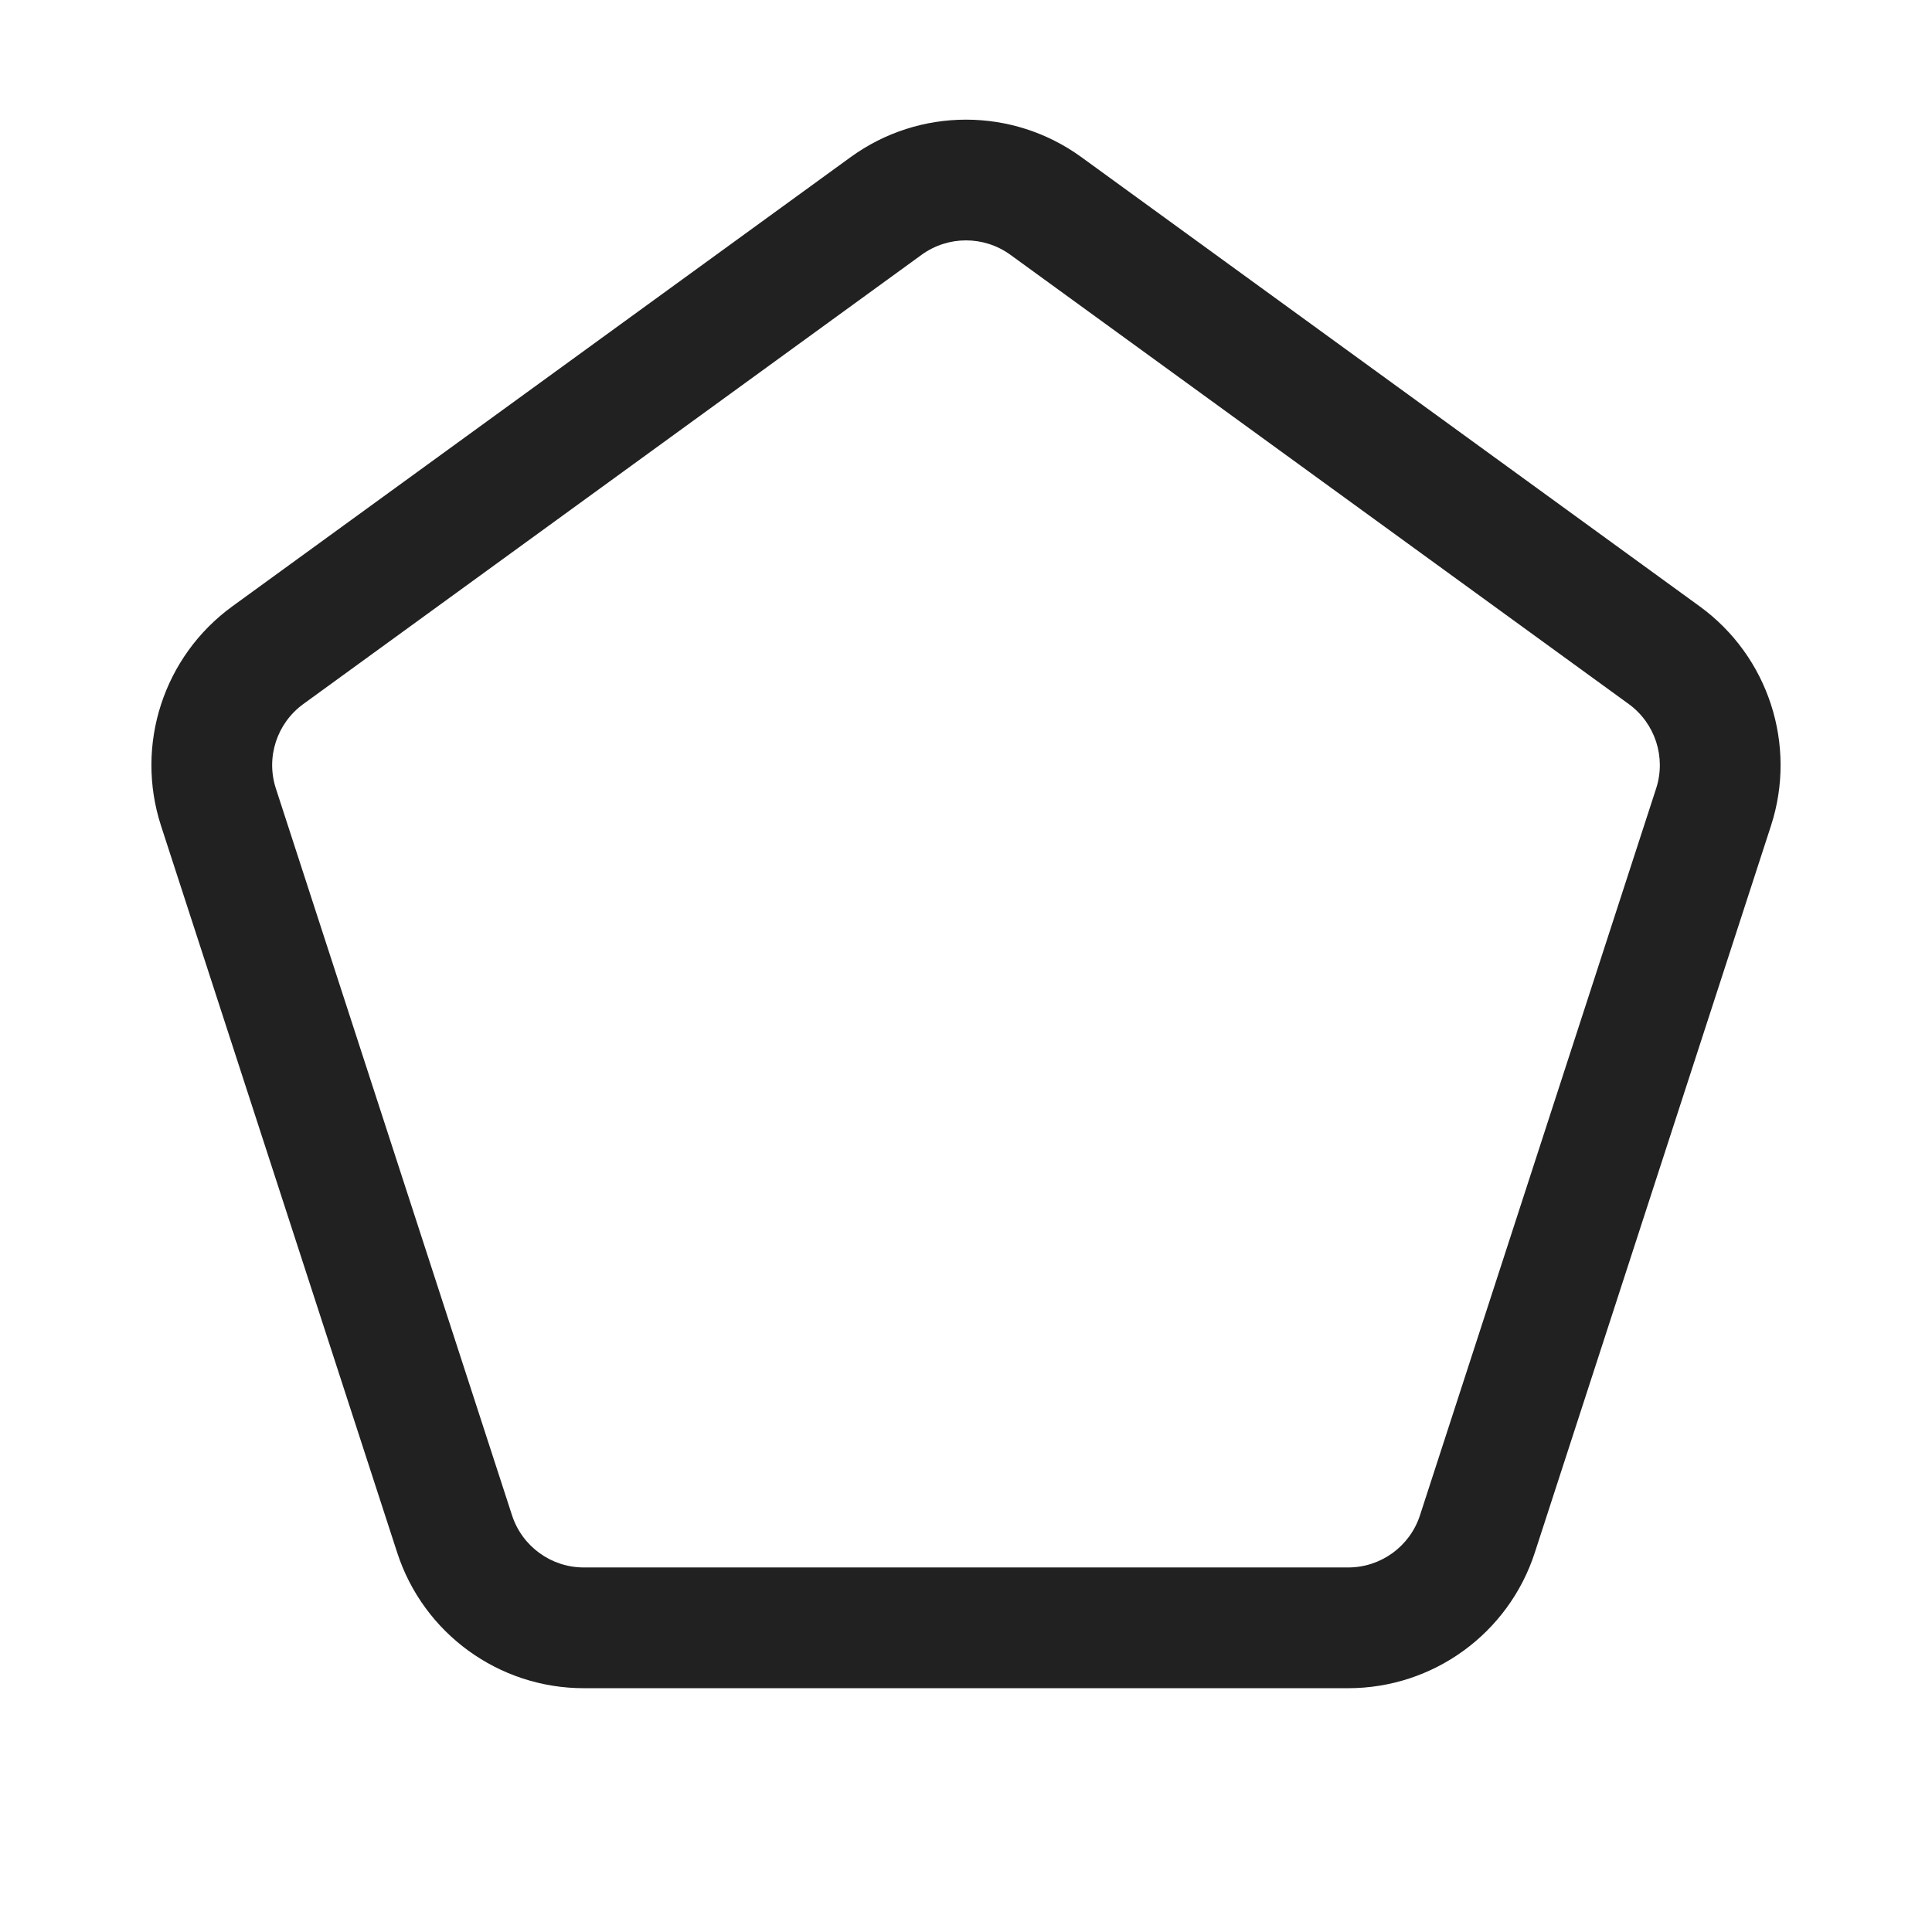 <svg viewBox="0 0 32 32" fill="none" xmlns="http://www.w3.org/2000/svg" height="1em" width="1em">
  <path d="M14.09 2.602C15.229 1.775 16.771 1.775 17.91 2.602L28.152 10.043C29.291 10.871 29.768 12.338 29.333 13.677L25.421 25.717C24.986 27.056 23.738 27.962 22.33 27.962H9.67C8.262 27.962 7.014 27.056 6.579 25.717L2.667 13.677C2.232 12.338 2.709 10.871 3.848 10.043L14.09 2.602ZM16.735 4.22C16.297 3.902 15.703 3.902 15.265 4.22L5.024 11.661C4.585 11.98 4.402 12.544 4.569 13.059L8.481 25.099C8.649 25.614 9.129 25.962 9.67 25.962H22.33C22.871 25.962 23.351 25.614 23.519 25.099L27.431 13.059C27.598 12.544 27.415 11.98 26.977 11.661L16.735 4.22Z" fill="#212121"/>
</svg>
